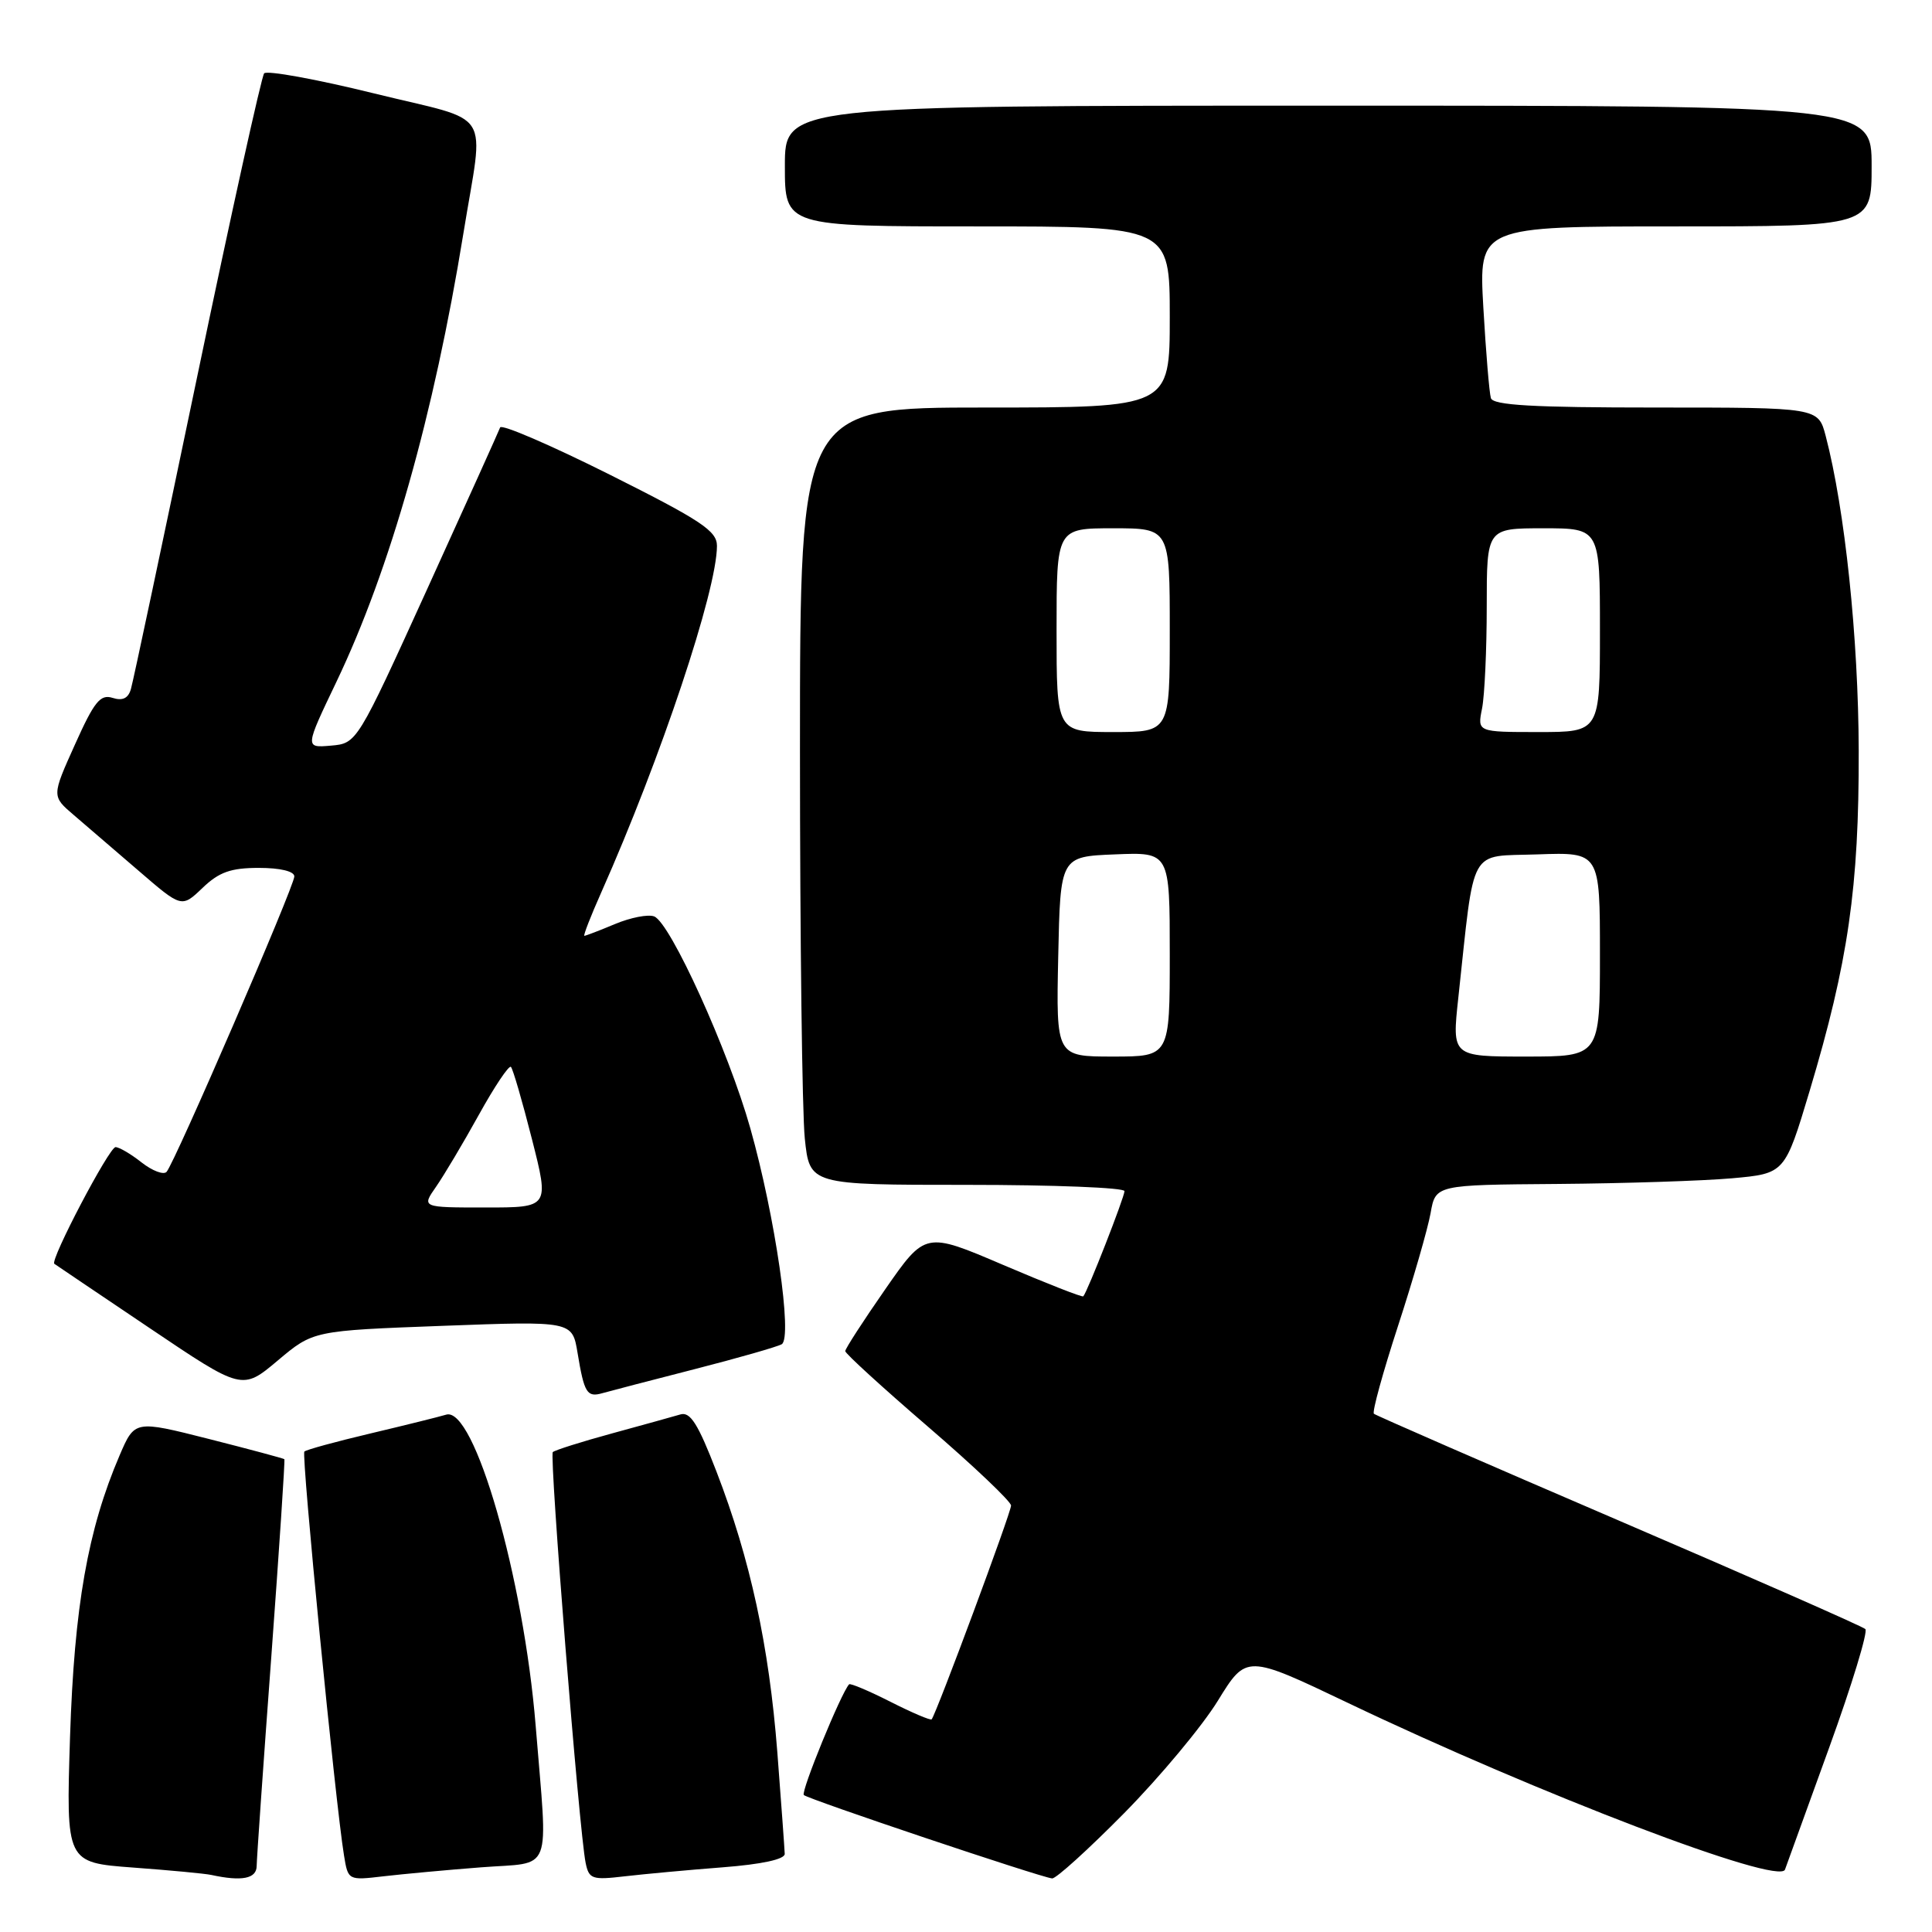 <?xml version="1.0" encoding="UTF-8" standalone="no"?>
<!DOCTYPE svg PUBLIC "-//W3C//DTD SVG 1.1//EN" "http://www.w3.org/Graphics/SVG/1.1/DTD/svg11.dtd" >
<svg xmlns="http://www.w3.org/2000/svg" xmlns:xlink="http://www.w3.org/1999/xlink" version="1.1" viewBox="0 0 256 256">
 <g >
 <path fill="currentColor"
d=" M 34.01 247.25 C 34.02 246.29 34.89 233.81 35.95 219.52 C 37.00 205.23 37.78 193.45 37.68 193.35 C 37.58 193.25 33.08 192.04 27.68 190.67 C 17.85 188.18 17.85 188.18 15.85 192.84 C 11.63 202.68 9.84 212.88 9.28 230.15 C 8.75 246.80 8.75 246.80 17.62 247.46 C 22.51 247.82 27.18 248.26 28.00 248.44 C 32.05 249.32 34.00 248.94 34.01 247.25 Z  M 63.75 247.43 C 73.39 246.68 72.60 248.73 70.98 228.68 C 69.38 209.03 62.84 186.30 59.12 187.45 C 58.23 187.72 53.73 188.84 49.13 189.93 C 44.52 191.02 40.56 192.10 40.33 192.34 C 39.91 192.75 44.44 238.88 45.58 245.84 C 46.12 249.16 46.13 249.17 50.81 248.62 C 53.39 248.32 59.21 247.78 63.75 247.43 Z  M 95.75 247.43 C 100.93 247.03 103.99 246.37 103.98 245.65 C 103.96 245.02 103.52 238.95 103.00 232.17 C 101.90 218.06 99.42 206.61 94.94 195.00 C 92.50 188.67 91.46 187.03 90.16 187.42 C 89.25 187.69 85.17 188.82 81.11 189.93 C 77.04 191.04 73.51 192.16 73.25 192.41 C 72.77 192.89 76.75 242.73 77.60 246.84 C 78.04 248.99 78.45 249.13 82.79 248.62 C 85.38 248.32 91.21 247.78 95.75 247.43 Z  M 148.96 240.25 C 153.70 235.44 159.29 228.74 161.37 225.36 C 165.15 219.22 165.15 219.22 178.60 225.64 C 203.94 237.74 235.75 249.87 236.52 247.73 C 236.76 247.06 239.41 239.75 242.40 231.50 C 245.39 223.25 247.53 216.21 247.17 215.86 C 246.80 215.51 232.10 209.04 214.50 201.48 C 196.90 193.92 182.30 187.55 182.05 187.33 C 181.79 187.11 183.23 181.88 185.24 175.71 C 187.25 169.55 189.19 162.81 189.56 160.75 C 190.22 157.00 190.22 157.00 206.36 156.88 C 215.24 156.81 225.65 156.47 229.50 156.13 C 236.50 155.50 236.50 155.50 239.79 144.54 C 244.90 127.48 246.33 117.59 246.29 99.50 C 246.25 84.52 244.46 67.49 241.91 57.75 C 240.92 54.00 240.92 54.00 219.43 54.00 C 203.11 54.00 197.84 53.70 197.55 52.75 C 197.34 52.06 196.89 46.66 196.55 40.75 C 195.94 30.00 195.94 30.00 221.97 30.00 C 248.00 30.00 248.00 30.00 248.00 22.00 C 248.00 14.00 248.00 14.00 176.00 14.00 C 104.00 14.00 104.00 14.00 104.00 22.00 C 104.00 30.00 104.00 30.00 129.50 30.00 C 155.00 30.00 155.00 30.00 155.00 42.00 C 155.00 54.00 155.00 54.00 130.50 54.00 C 106.00 54.00 106.00 54.00 106.00 99.35 C 106.00 124.30 106.29 147.47 106.64 150.85 C 107.28 157.00 107.28 157.00 128.14 157.00 C 139.61 157.00 149.00 157.37 149.00 157.83 C 149.00 158.62 144.08 171.21 143.54 171.77 C 143.40 171.92 138.64 170.05 132.95 167.62 C 122.61 163.20 122.61 163.20 117.31 170.82 C 114.39 175.02 112.00 178.71 112.00 179.03 C 112.00 179.35 116.94 183.86 122.97 189.05 C 129.01 194.25 133.96 198.95 133.97 199.49 C 134.00 200.35 124.10 226.99 123.45 227.82 C 123.31 227.99 120.86 226.95 118.00 225.50 C 115.14 224.05 112.67 223.01 112.51 223.18 C 111.43 224.36 106.09 237.42 106.51 237.85 C 107.07 238.40 137.80 248.73 139.41 248.90 C 139.91 248.96 144.21 245.06 148.96 240.25 Z  M 92.00 181.43 C 97.78 179.95 102.98 178.46 103.58 178.12 C 105.05 177.27 102.72 161.19 99.42 149.50 C 96.52 139.21 88.82 122.25 86.68 121.43 C 85.88 121.12 83.55 121.58 81.49 122.44 C 79.44 123.30 77.61 124.00 77.43 124.00 C 77.26 124.00 78.26 121.41 79.67 118.25 C 87.57 100.47 95.00 78.22 95.00 72.33 C 95.00 70.35 92.94 68.98 80.79 62.89 C 72.97 58.98 66.44 56.16 66.27 56.64 C 66.10 57.11 61.76 66.72 56.63 78.00 C 47.30 98.50 47.30 98.50 43.85 98.80 C 40.39 99.10 40.39 99.10 44.60 90.30 C 51.70 75.43 57.50 54.92 61.39 31.00 C 64.14 14.01 65.61 16.33 49.58 12.38 C 41.92 10.49 35.36 9.30 35.00 9.72 C 34.65 10.15 30.64 28.27 26.11 50.00 C 21.58 71.72 17.64 90.31 17.35 91.29 C 17.00 92.53 16.25 92.90 14.91 92.47 C 13.29 91.96 12.48 92.97 9.92 98.68 C 6.85 105.50 6.85 105.50 9.78 108.00 C 11.39 109.38 15.27 112.71 18.39 115.40 C 24.07 120.30 24.07 120.30 26.84 117.65 C 29.03 115.55 30.59 115.00 34.30 115.00 C 37.12 115.00 39.00 115.45 39.00 116.13 C 39.00 117.44 23.13 154.13 22.07 155.28 C 21.67 155.71 20.18 155.14 18.76 154.03 C 17.35 152.91 15.79 152.00 15.31 152.00 C 14.47 152.00 6.59 167.01 7.20 167.46 C 7.37 167.58 13.03 171.41 19.80 175.96 C 32.09 184.24 32.09 184.24 36.80 180.28 C 41.50 176.32 41.50 176.32 58.67 175.68 C 75.83 175.04 75.83 175.04 76.53 179.27 C 77.41 184.60 77.78 185.19 79.83 184.60 C 80.75 184.34 86.22 182.91 92.00 181.43 Z  M 140.22 126.75 C 140.50 113.50 140.50 113.50 147.75 113.21 C 155.00 112.91 155.00 112.91 155.00 126.46 C 155.00 140.00 155.00 140.00 147.47 140.00 C 139.94 140.00 139.94 140.00 140.22 126.75 Z  M 193.23 132.25 C 195.45 111.78 194.48 113.54 203.75 113.21 C 212.00 112.92 212.00 112.92 212.00 126.46 C 212.00 140.00 212.00 140.00 202.19 140.00 C 192.39 140.00 192.39 140.00 193.23 132.25 Z  M 140.00 83.50 C 140.00 70.00 140.00 70.00 147.50 70.00 C 155.00 70.00 155.00 70.00 155.00 83.50 C 155.00 97.00 155.00 97.00 147.50 97.00 C 140.00 97.00 140.00 97.00 140.00 83.50 Z  M 196.38 93.88 C 196.72 92.16 197.00 86.08 197.00 80.38 C 197.00 70.00 197.00 70.00 204.50 70.00 C 212.00 70.00 212.00 70.00 212.00 83.50 C 212.00 97.00 212.00 97.00 203.88 97.00 C 195.75 97.00 195.75 97.00 196.38 93.88 Z  M 57.78 157.25 C 58.83 155.74 61.39 151.44 63.46 147.70 C 65.53 143.96 67.44 141.11 67.70 141.37 C 67.96 141.62 69.21 145.92 70.48 150.92 C 72.79 160.00 72.79 160.00 64.33 160.00 C 55.86 160.00 55.86 160.00 57.78 157.25 Z "/>
</g>
</svg>